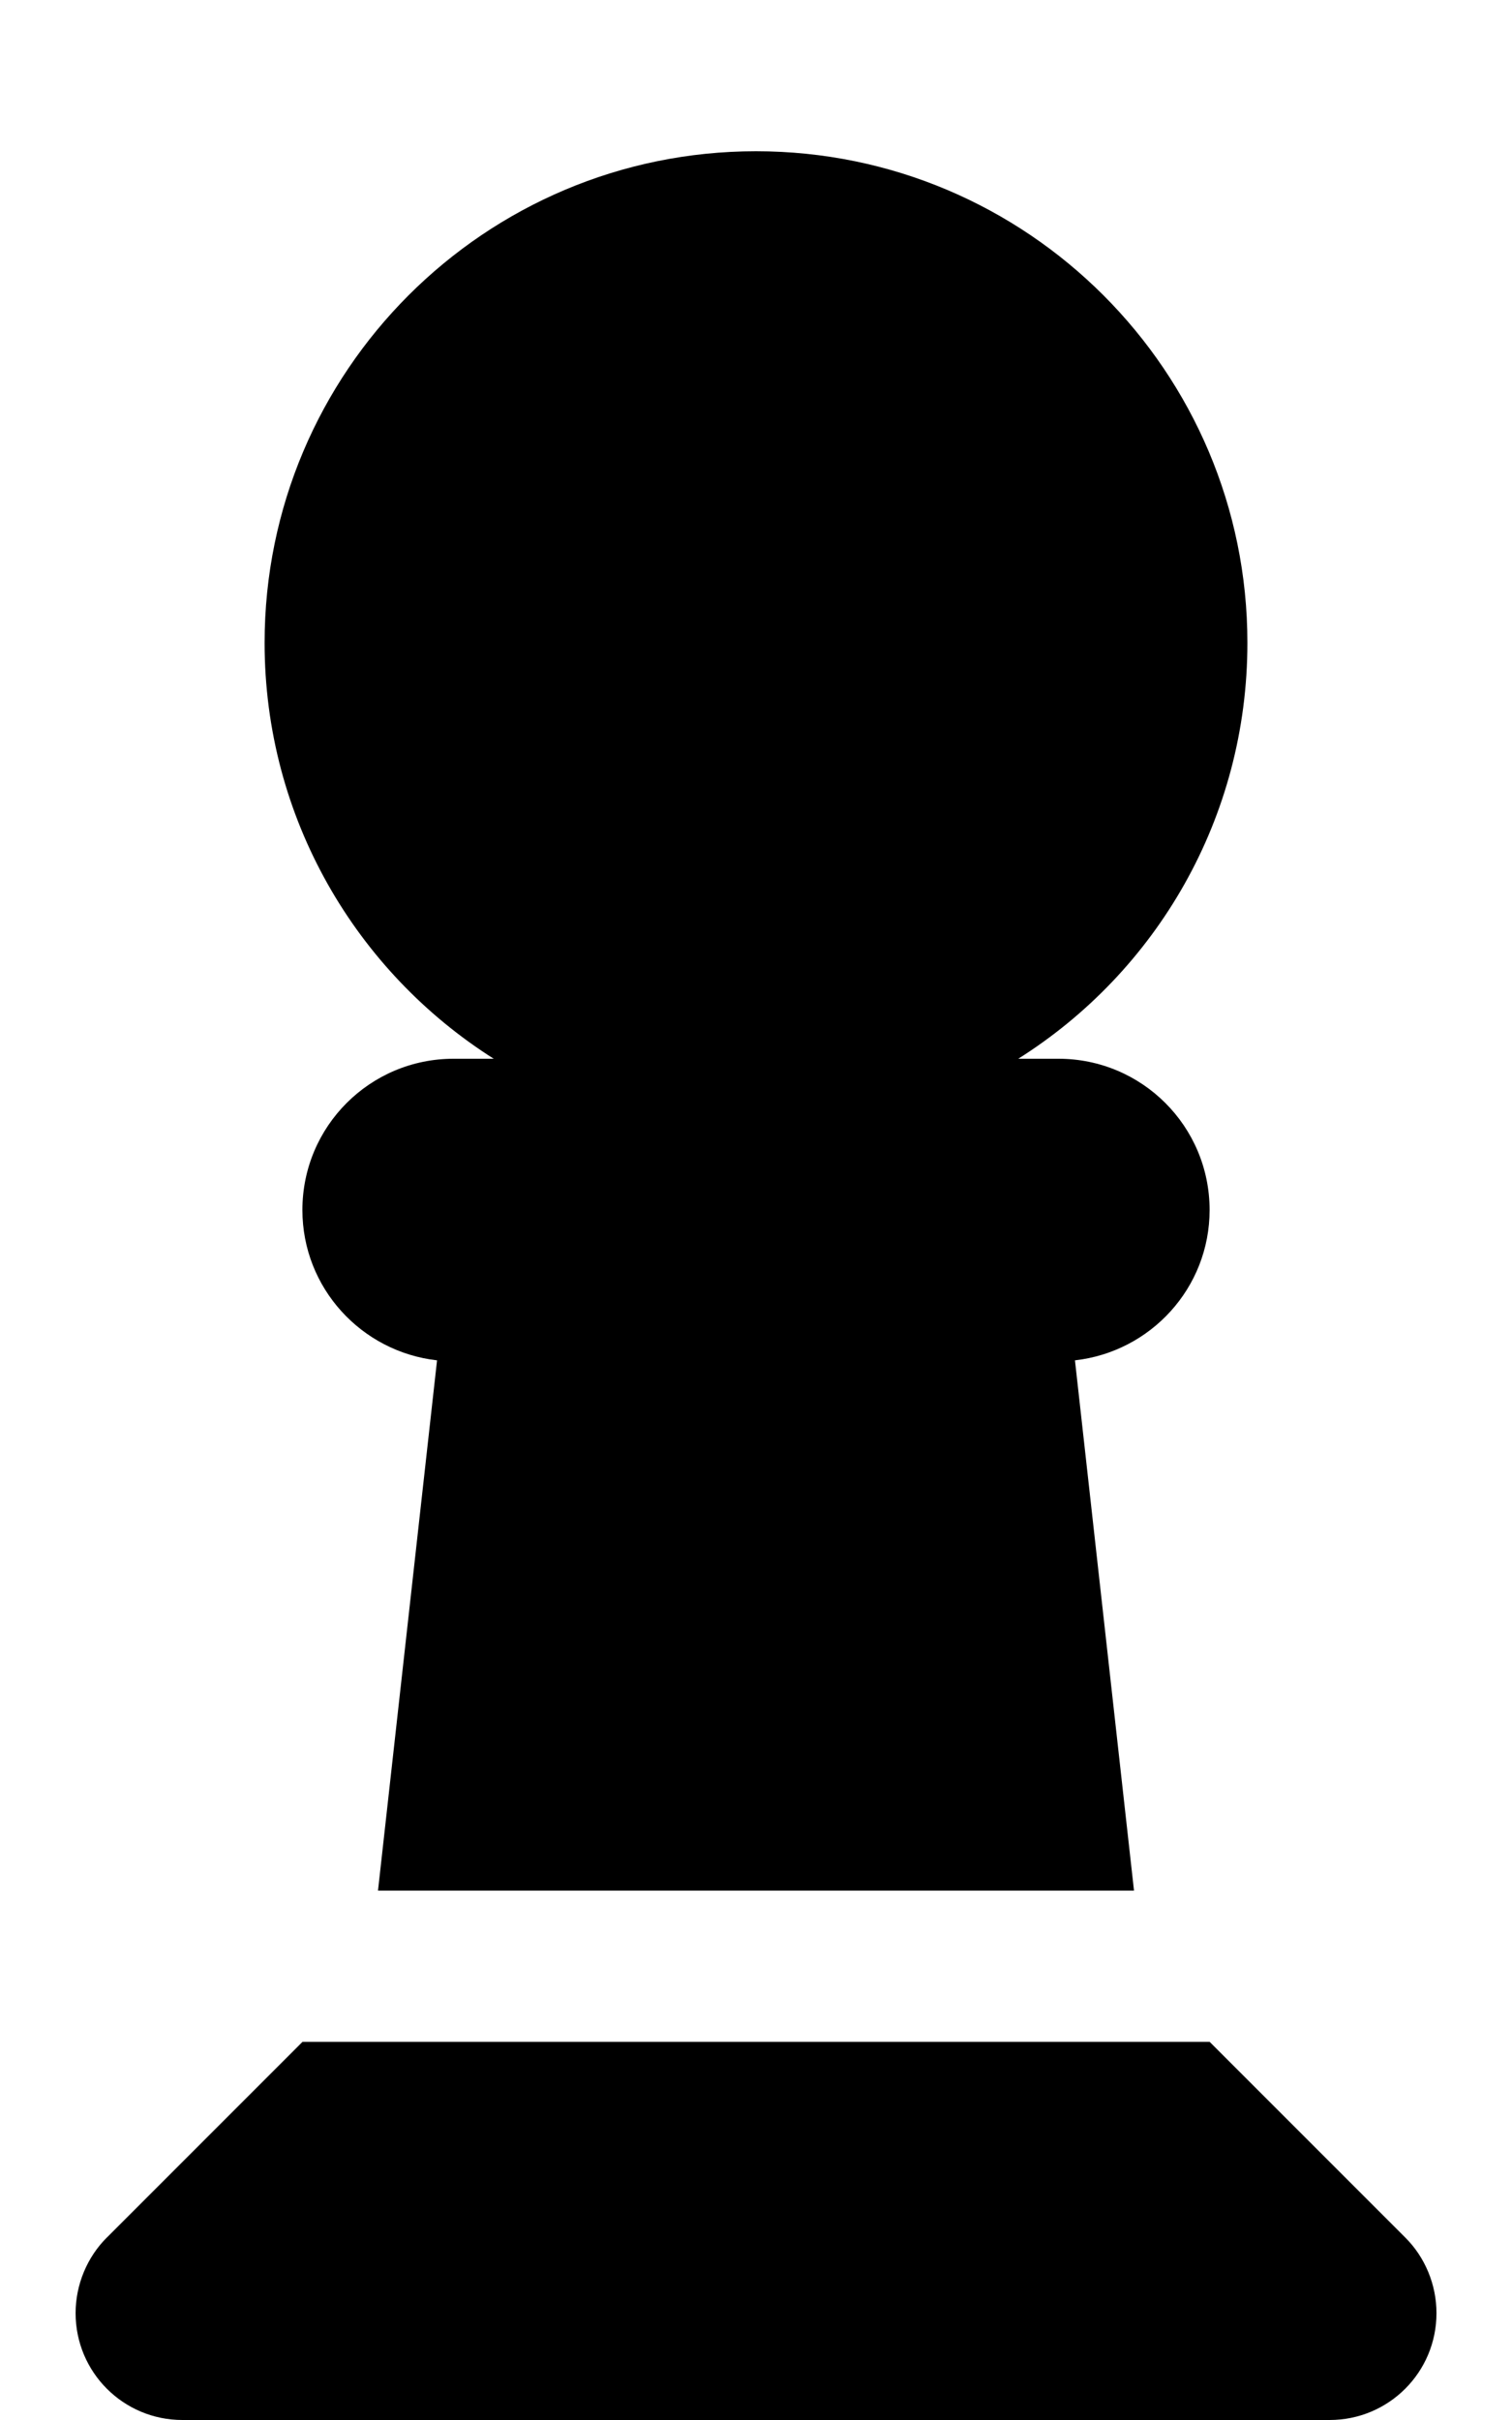 <svg version="1.1" xmlns="http://www.w3.org/2000/svg" width="20" height="32" viewBox="0 0 20 32">
<path fill="currentColor" d="M13.469 14c1.825-1.15 3.031-3.181 3.031-5.5 0-3.588-2.912-6.5-6.5-6.5s-6.5 2.912-6.5 6.5c0 2.319 1.213 4.35 3.031 5.5h-0.531c-1.106 0-2 0.894-2 2 0 1.031 0.781 1.875 1.781 1.988l-0.781 7.012h10l-0.781-7.012c1-0.113 1.781-0.956 1.781-1.988 0-1.106-0.894-2-2-2h-0.531zM1.413 29.587c-0.262 0.262-0.413 0.625-0.413 1 0 0.781 0.631 1.413 1.413 1.413h15.175c0.781 0 1.413-0.631 1.413-1.413 0-0.375-0.15-0.738-0.413-1l-2.587-2.587h-12l-2.587 2.587z"/>
</svg>